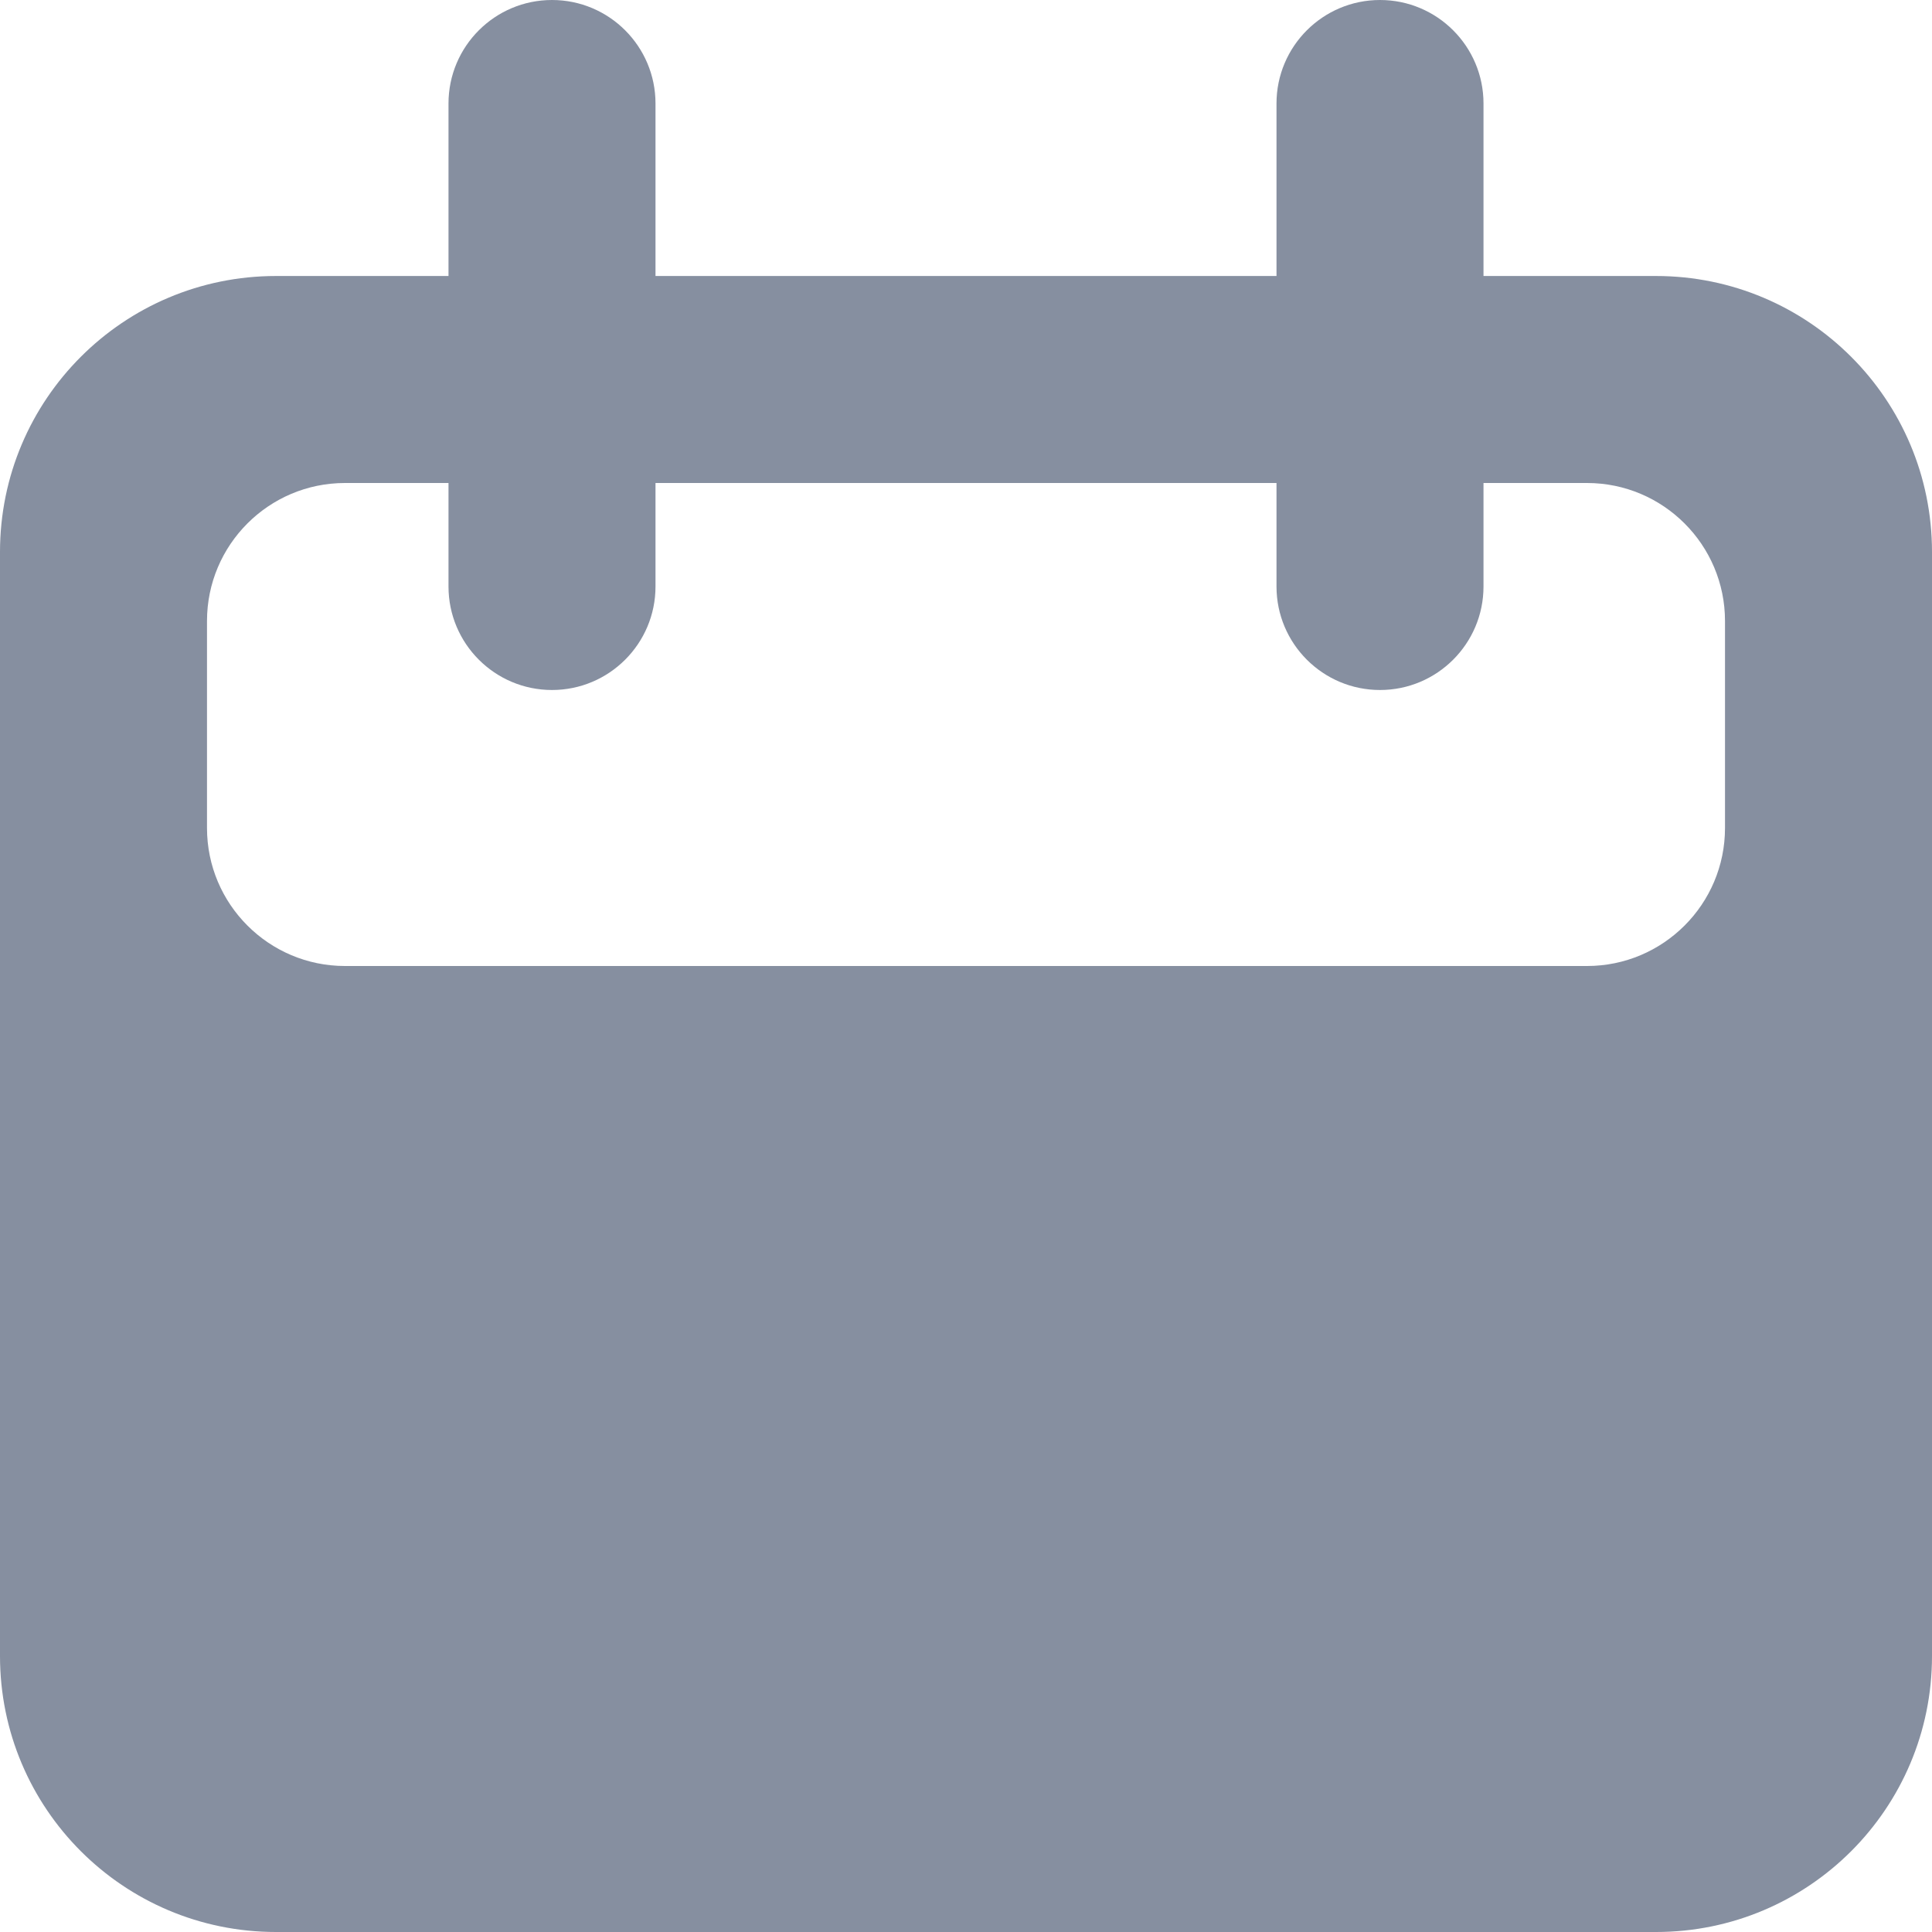 <svg width="14" height="14" viewBox="0 0 14 14" fill="none" xmlns="http://www.w3.org/2000/svg">
<path fill-rule="evenodd" clip-rule="evenodd" d="M4 0C4.414 0 4.75 0.336 4.75 0.75V2H9.25V0.75C9.25 0.336 9.586 0 10 0C10.414 0 10.75 0.336 10.75 0.75V2H12C13.105 2 14 2.895 14 4V12C14 13.105 13.105 14 12 14H2C0.895 14 0 13.105 0 12V4C0 2.895 0.895 2 2 2H3.25V0.75C3.25 0.336 3.586 0 4 0ZM9.25 3.5V4.25C9.25 4.664 9.586 5 10 5C10.414 5 10.75 4.664 10.75 4.25V3.5H11.5C12.052 3.5 12.5 3.948 12.5 4.5V6C12.5 6.552 12.052 7 11.5 7H2.5C1.948 7 1.5 6.552 1.5 6V4.5C1.5 3.948 1.948 3.5 2.5 3.5H3.25V4.25C3.25 4.664 3.586 5 4 5C4.414 5 4.75 4.664 4.75 4.25V3.5H9.25Z" fill="#868FA0"/>
</svg>
